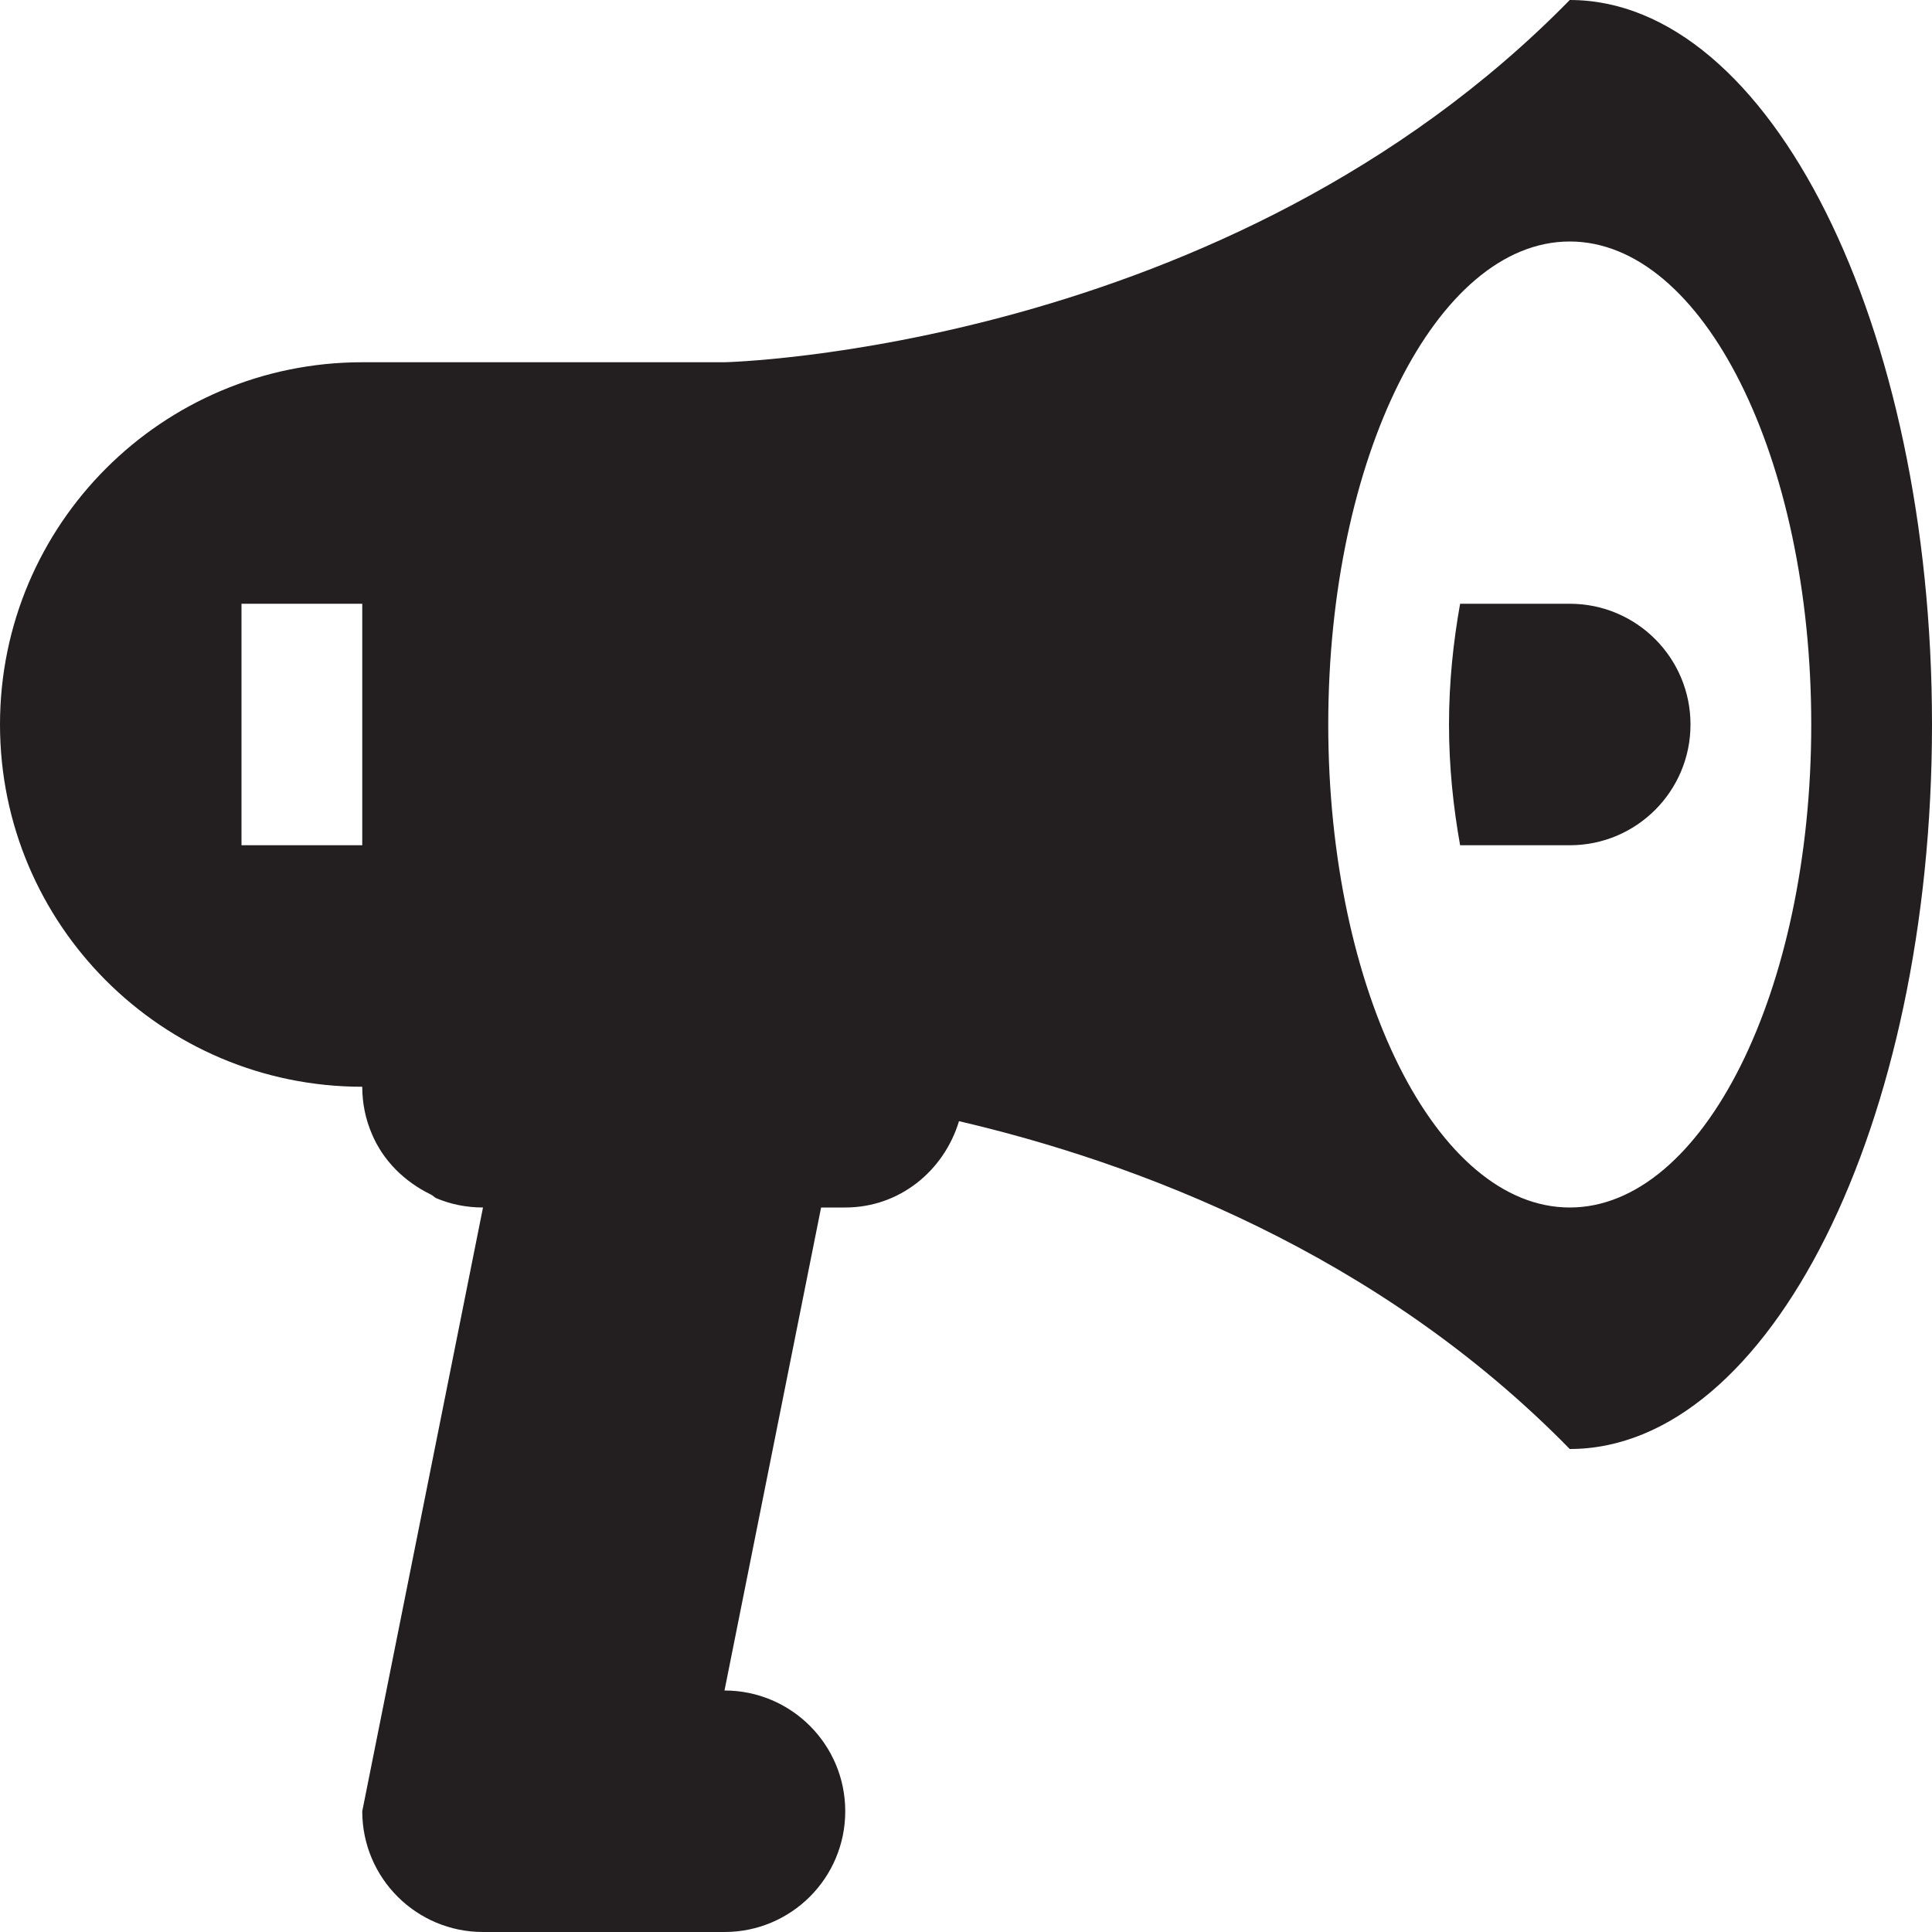 <?xml version="1.0" encoding="utf-8"?>
<!-- Generator: Adobe Illustrator 15.1.0, SVG Export Plug-In . SVG Version: 6.00 Build 0)  -->
<!DOCTYPE svg PUBLIC "-//W3C//DTD SVG 1.1//EN" "http://www.w3.org/Graphics/SVG/1.1/DTD/svg11.dtd">
<svg version="1.1" id="Layer_1" xmlns="http://www.w3.org/2000/svg" xmlns:xlink="http://www.w3.org/1999/xlink" x="0px" y="0px"
	 width="16px" height="16px" viewBox="0 0 16 16" enable-background="new 0 0 16 16" xml:space="preserve">
<g>
	<g>
		<path fill-rule="evenodd" clip-rule="evenodd" fill="#231F20" d="M13,5h-0.908C12.036,5.314,12,5.647,12,6s0.036,0.686,0.092,1H13
			c0.553,0,1-0.448,1-1S13.553,5,13,5z M13,0c-2.844,2.906-7,3-7,3H3C1.343,3,0,4.343,0,6s1.343,3,3,3
			c0,0.139,0.028,0.27,0.079,0.389c0.094,0.225,0.272,0.398,0.49,0.504C3.584,9.9,3.595,9.914,3.611,9.922C3.73,9.973,3.862,10,4,10
			l-1,5c0,0.553,0.448,1,1,1h2c0.552,0,1-0.447,1-1s-0.448-1-1-1l0.8-4H7c0.451,0,0.818-0.305,0.942-0.715
			C9.398,9.625,11.405,10.37,13,12c1.656,0,3-2.687,3-6S14.656,0,13,0z M3,7H2V5h1V7z M13,10c-1.104,0-2-1.791-2-4s0.896-4,2-4
			s2,1.791,2,4S14.104,10,13,10z"/>
	</g>
</g>
</svg>

